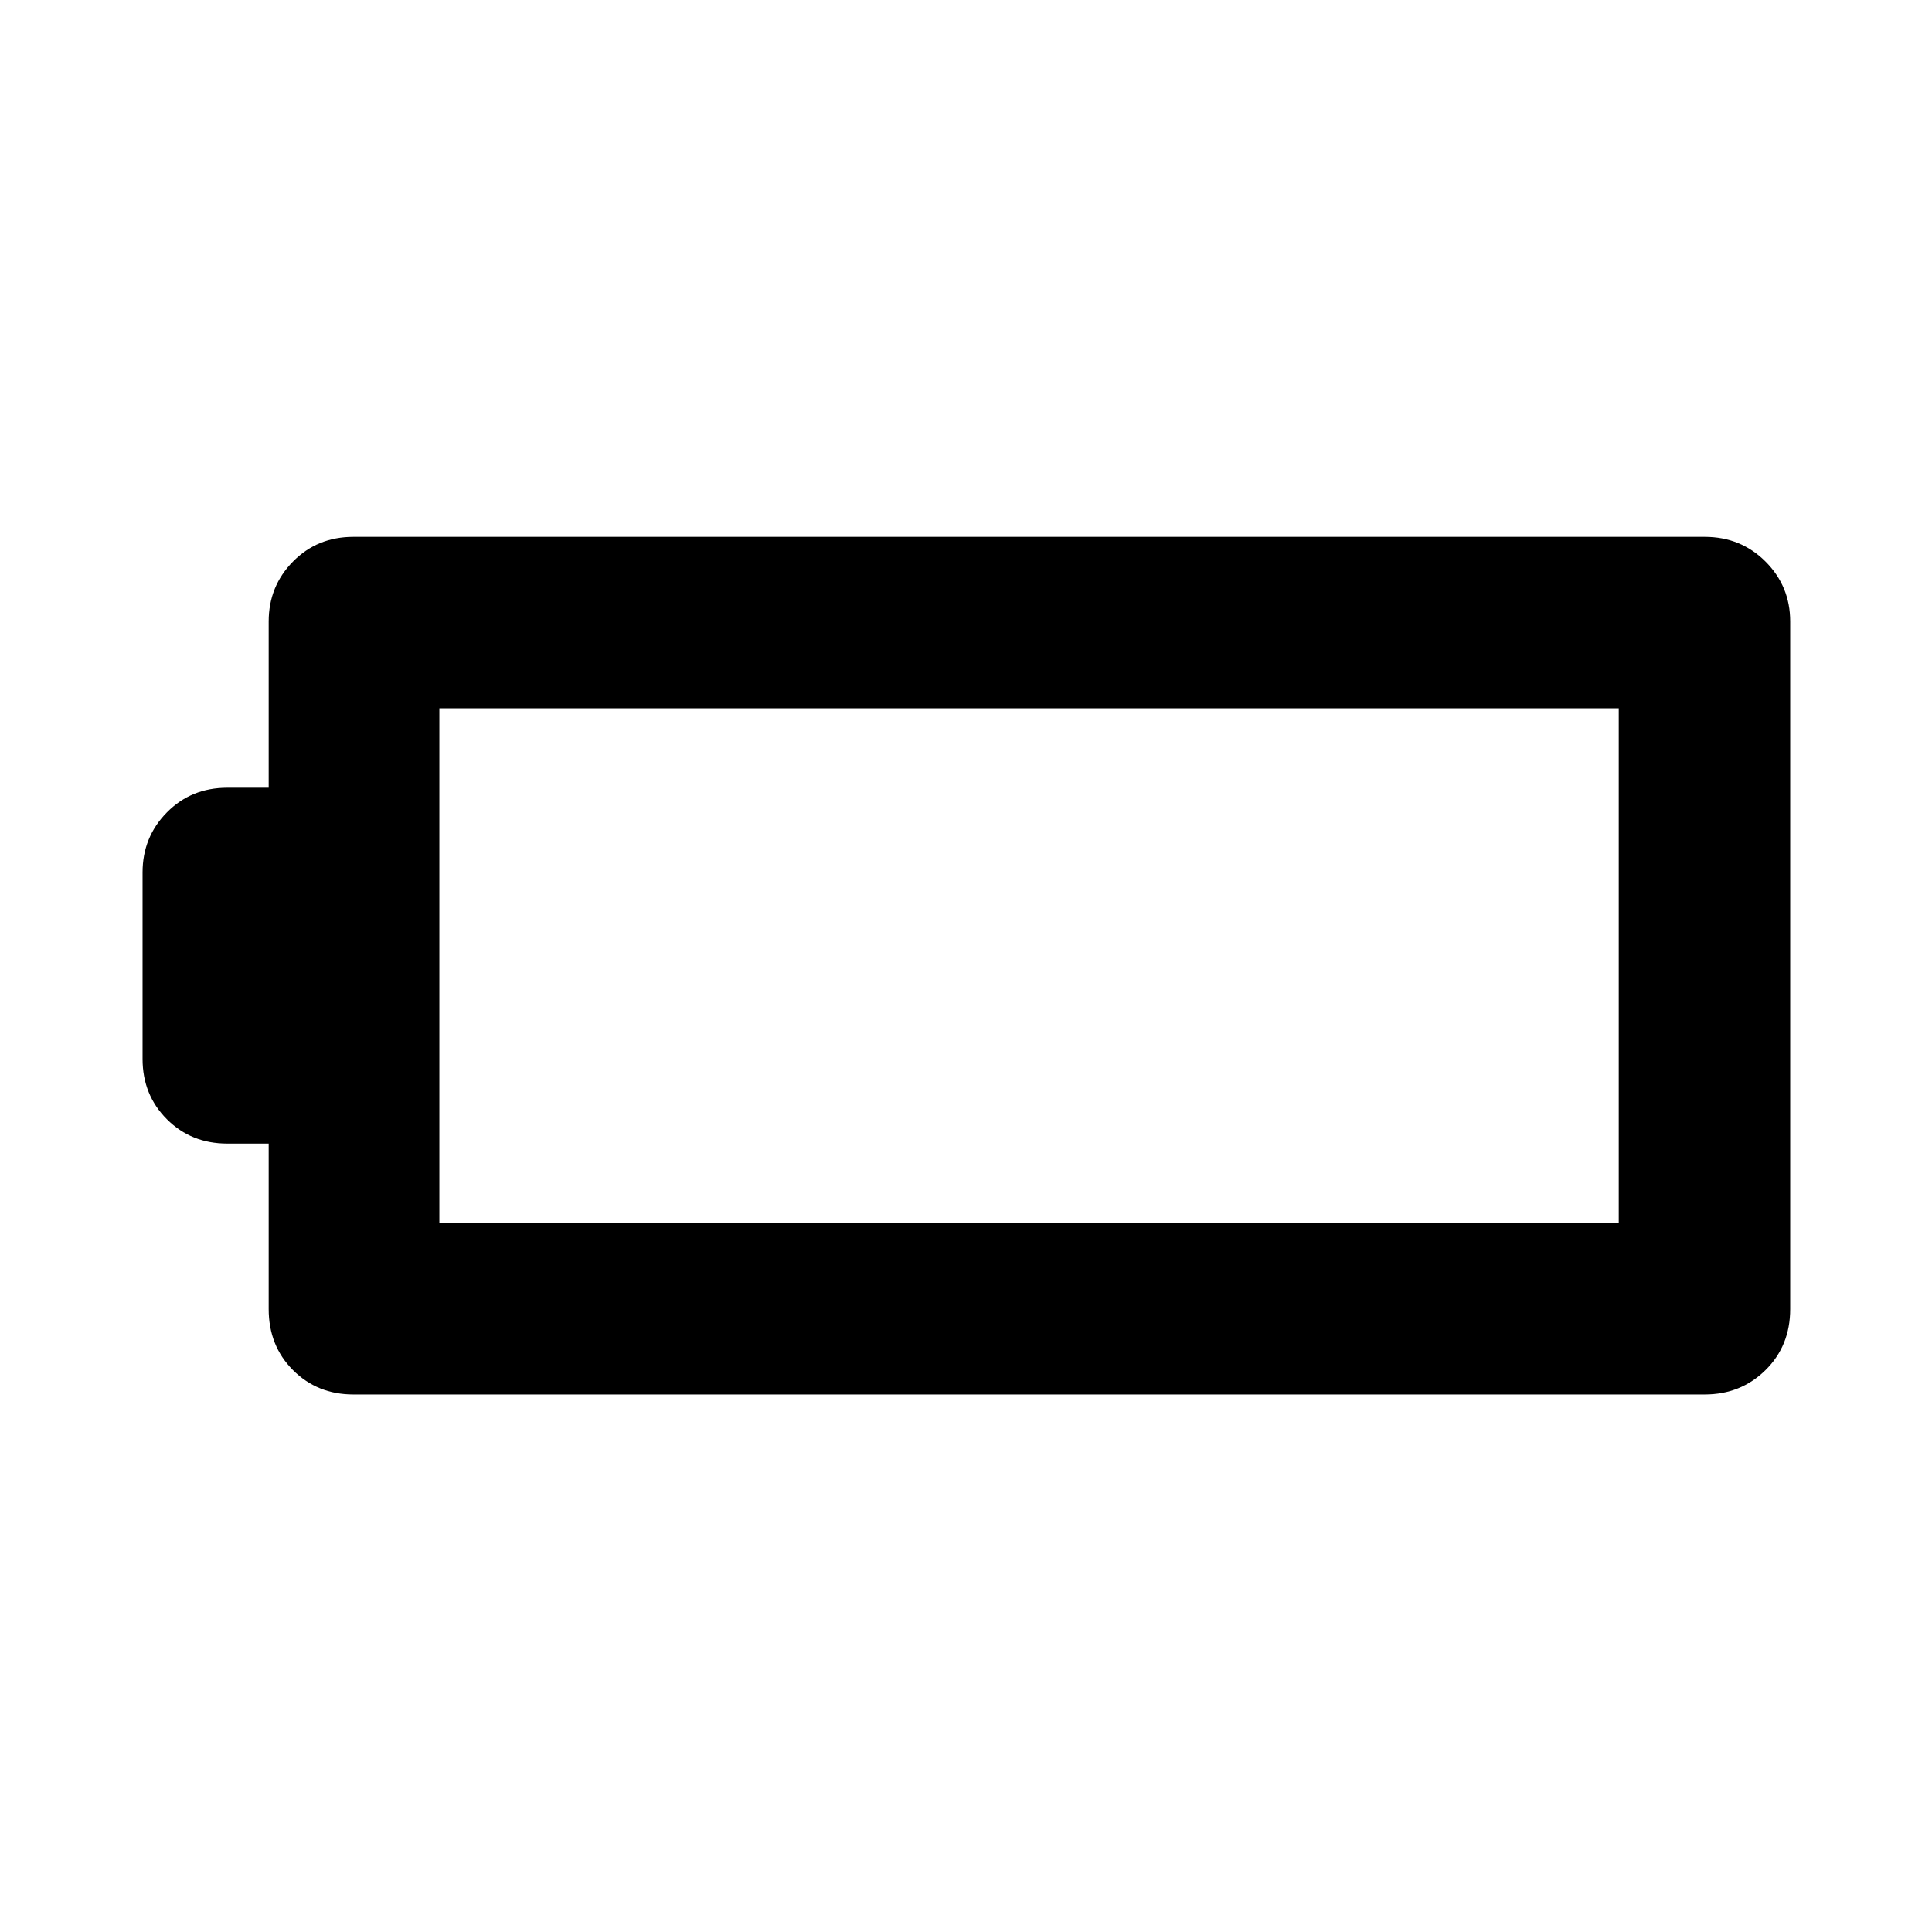 <svg xmlns="http://www.w3.org/2000/svg" height="40" viewBox="0 -960 960 960" width="40"><path d="M175.58-267.09q-17.89 0-29.98-12.09t-12.09-30.36v-82.22h-20.6q-17.89 0-29.98-12.09t-12.09-29.98v-92.67q0-17.56 12.09-29.82 12.09-12.25 29.98-12.25h20.6v-82.6q0-17.56 12.09-29.81 12.09-12.26 29.98-12.26h671.51q17.89 0 30.17 12.26 12.28 12.25 12.28 29.81v341.63q0 18.27-12.28 30.36t-30.17 12.09H175.58Zm42.74-85.19h586.03v-255.77H218.32v255.77Z"/></svg>